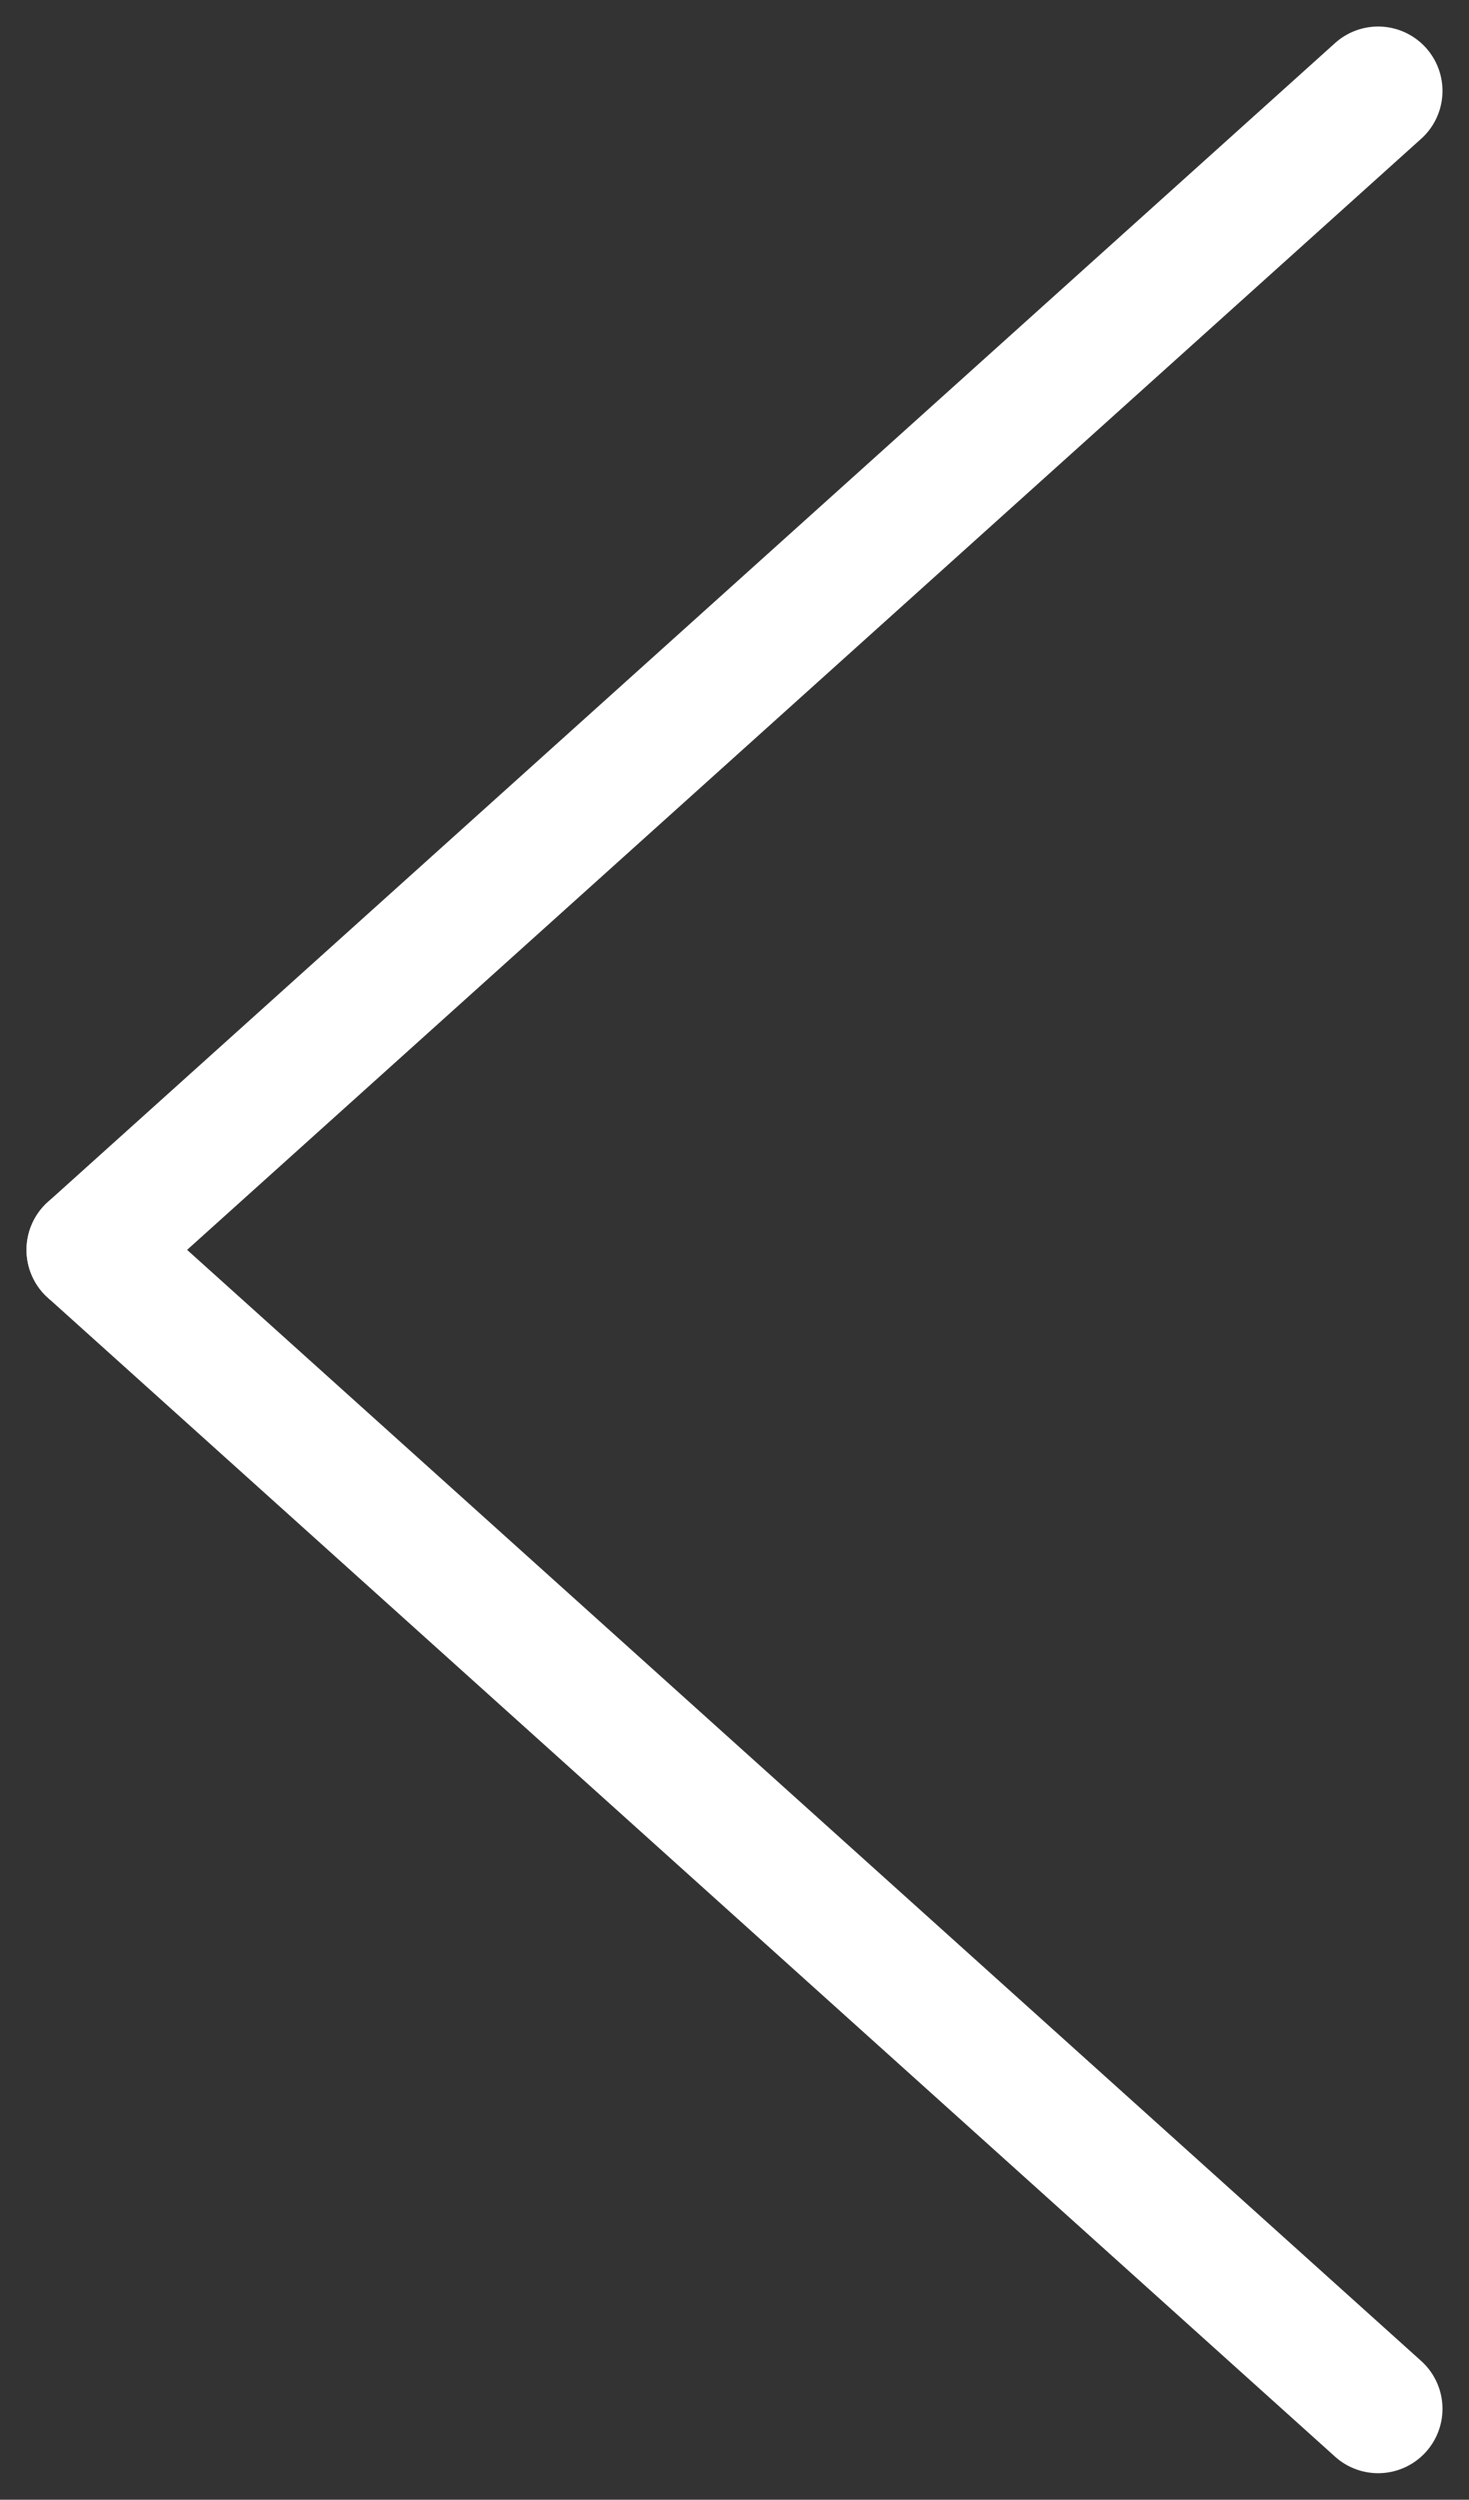 <svg xmlns="http://www.w3.org/2000/svg" width="11.412" height="19.412" viewBox="0 0 11.412 19.412">
  <rect x="0" y="0" width="11.412" height="19.412" fill="#333333" stroke="none"/>
  <g id="Group_11538" data-name="Group 11538" transform="translate(10.706 0.706) rotate(90)">
    <line id="Line_16" data-name="Line 16" x1="9" y2="10" transform="translate(9)" fill="none" stroke="#fff" stroke-linecap="round" stroke-linejoin="round" stroke-width="1"/>
    <line id="Line_17" data-name="Line 17" x2="9" y2="10" fill="none" stroke="#fff" stroke-linecap="round" stroke-linejoin="round" stroke-width="1"/>
  </g>
</svg>
